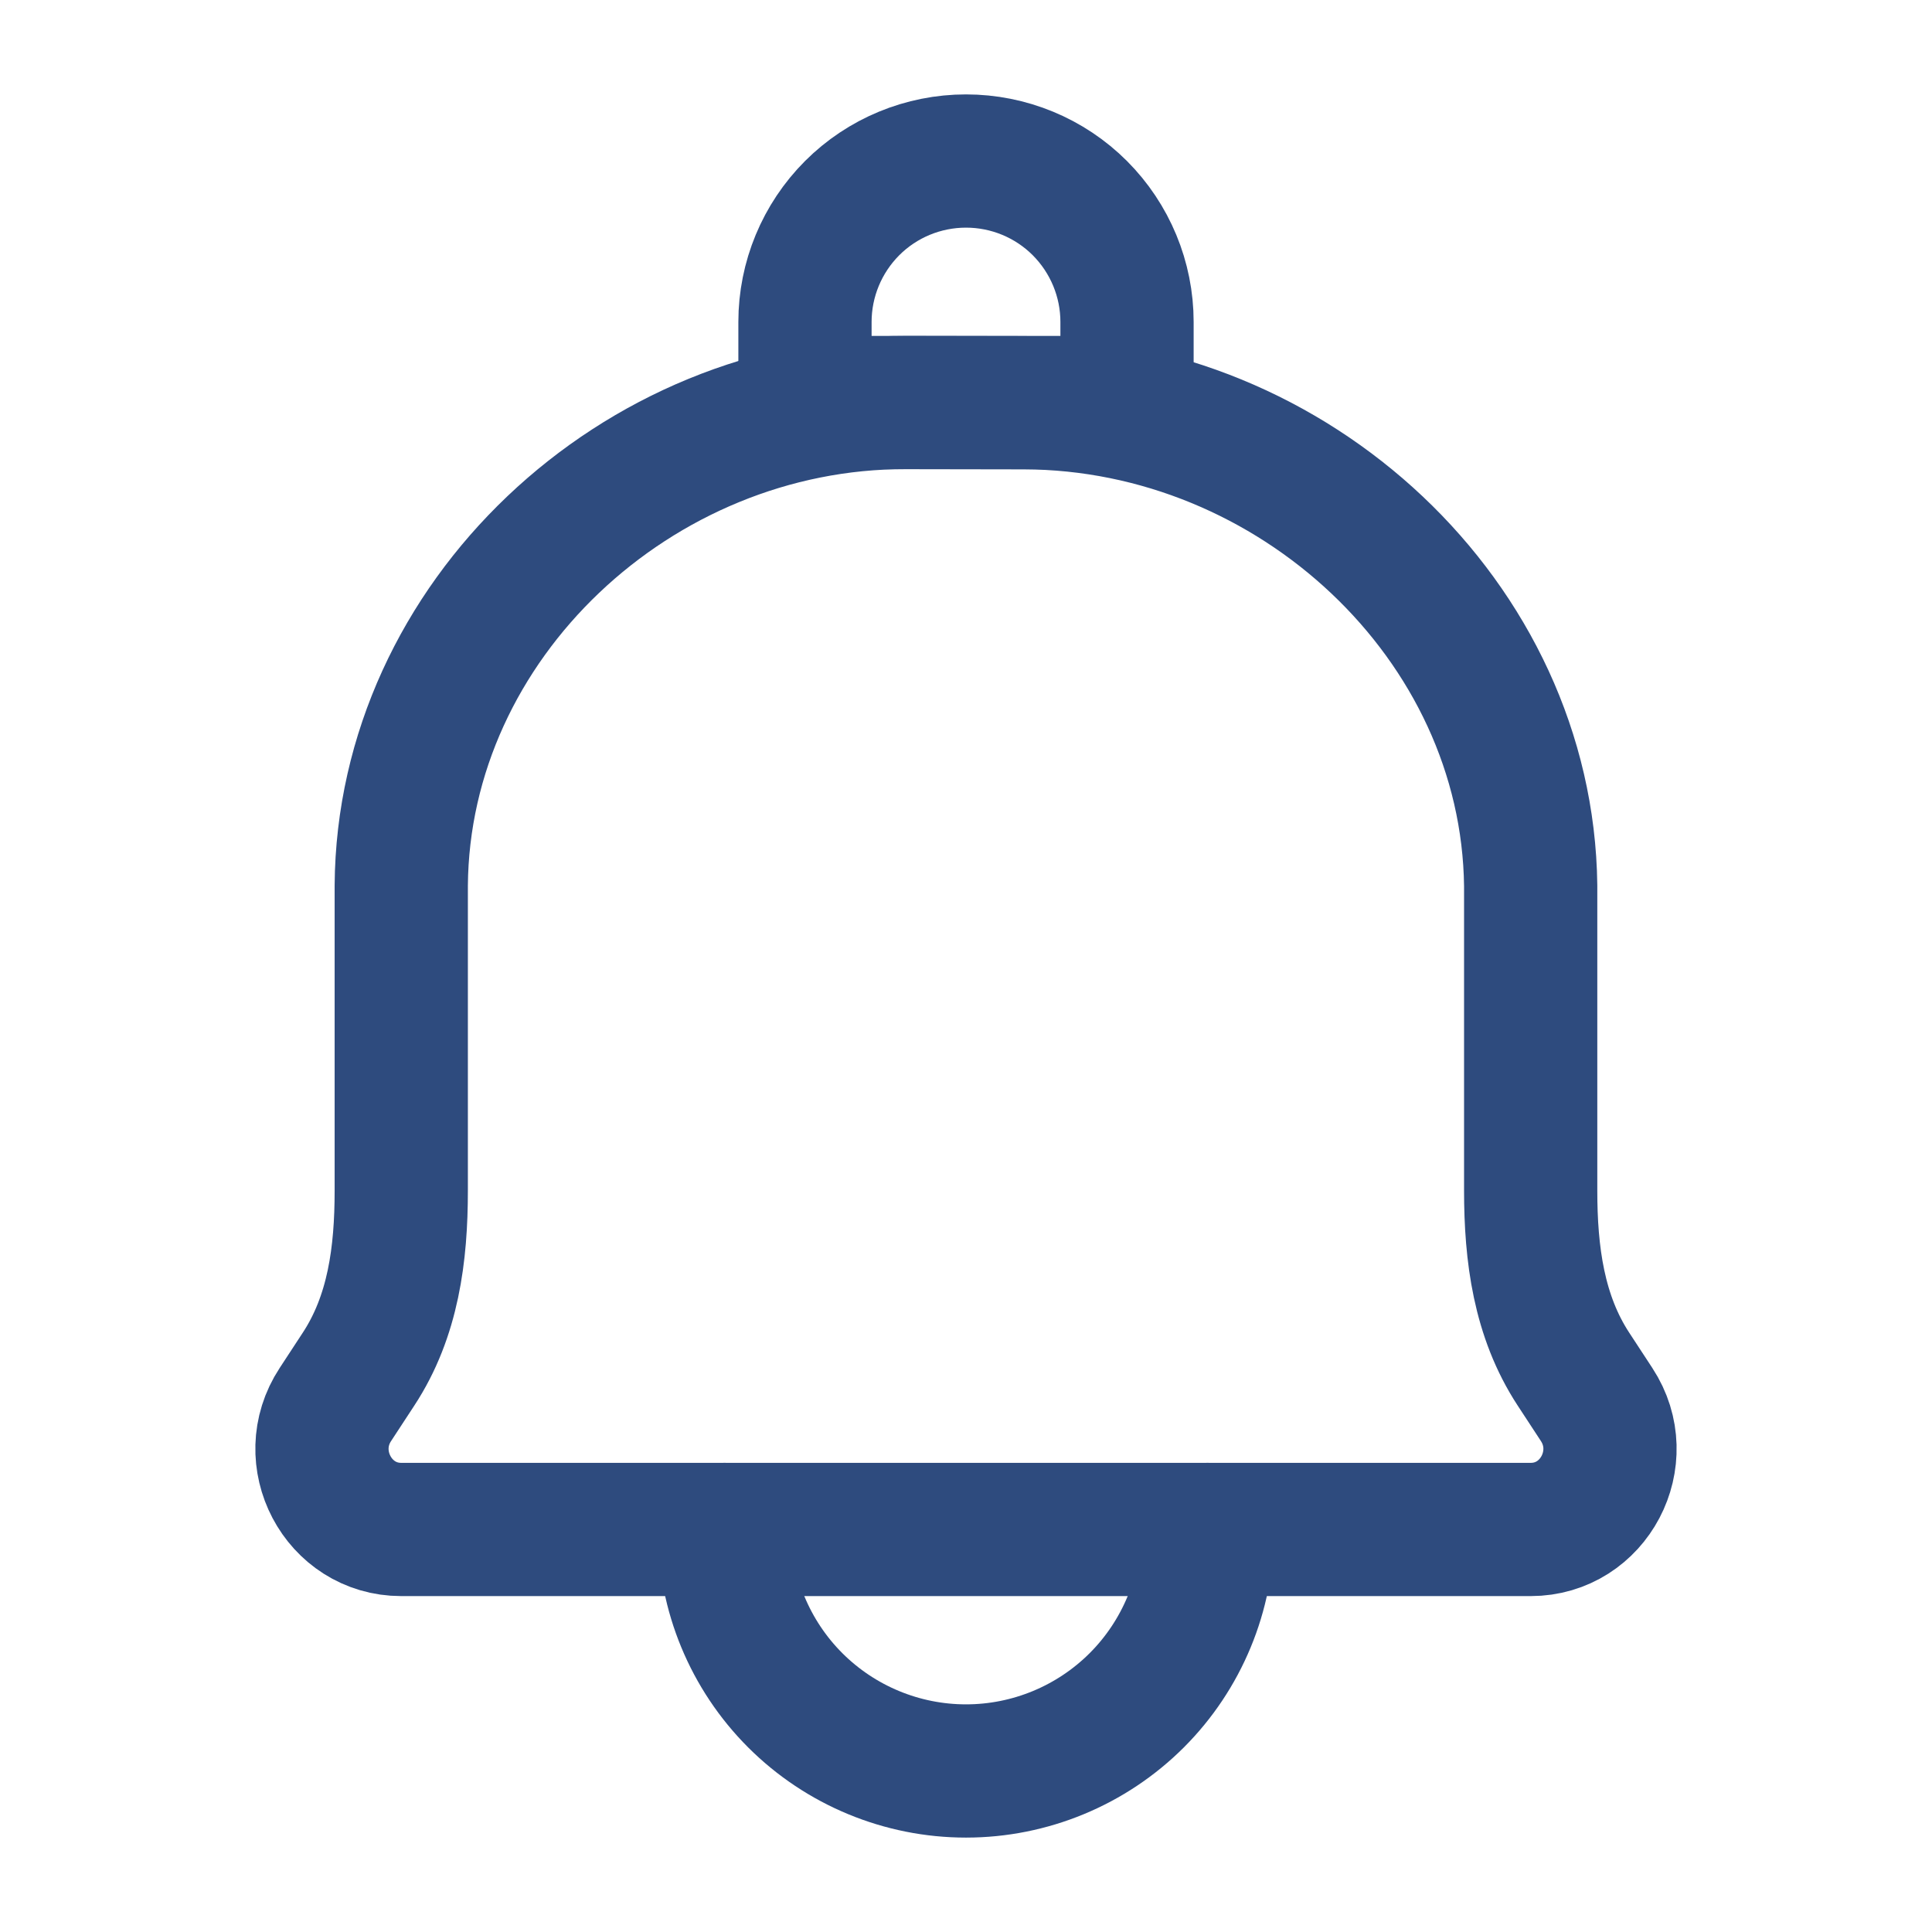 <svg width="29" height="29" viewBox="0 0 29 29" fill="none" xmlns="http://www.w3.org/2000/svg">
<path d="M15.371 6.045L13.6 6.042C9.559 6.032 6.051 9.315 6.023 13.292V17.871C6.023 18.826 5.903 19.757 5.382 20.551L5.035 21.081C4.507 21.883 5.075 22.958 6.023 22.958H22.976C23.925 22.958 24.492 21.883 23.965 21.081L23.618 20.551C23.098 19.757 22.976 18.825 22.976 17.87V13.293C22.928 9.315 19.412 6.055 15.371 6.045V6.045Z" stroke="#2E4B7E" stroke-width="2" stroke-linecap="round" stroke-linejoin="round"/>
<path d="M18.125 22.958C18.125 23.92 17.743 24.842 17.063 25.522C16.383 26.201 15.461 26.583 14.5 26.583C13.539 26.583 12.617 26.201 11.937 25.522C11.257 24.842 10.875 23.92 10.875 22.958" stroke="#2E4B7E" stroke-width="2" stroke-linecap="round" stroke-linejoin="round"/>
<path d="M14.5 2.417C15.141 2.417 15.756 2.671 16.209 3.124C16.662 3.578 16.917 4.192 16.917 4.833V6.042H12.083V4.833C12.083 4.192 12.338 3.578 12.791 3.124C13.244 2.671 13.859 2.417 14.5 2.417Z" stroke="#2E4B7E" stroke-width="2" stroke-linecap="round" stroke-linejoin="round"/>
</svg>
